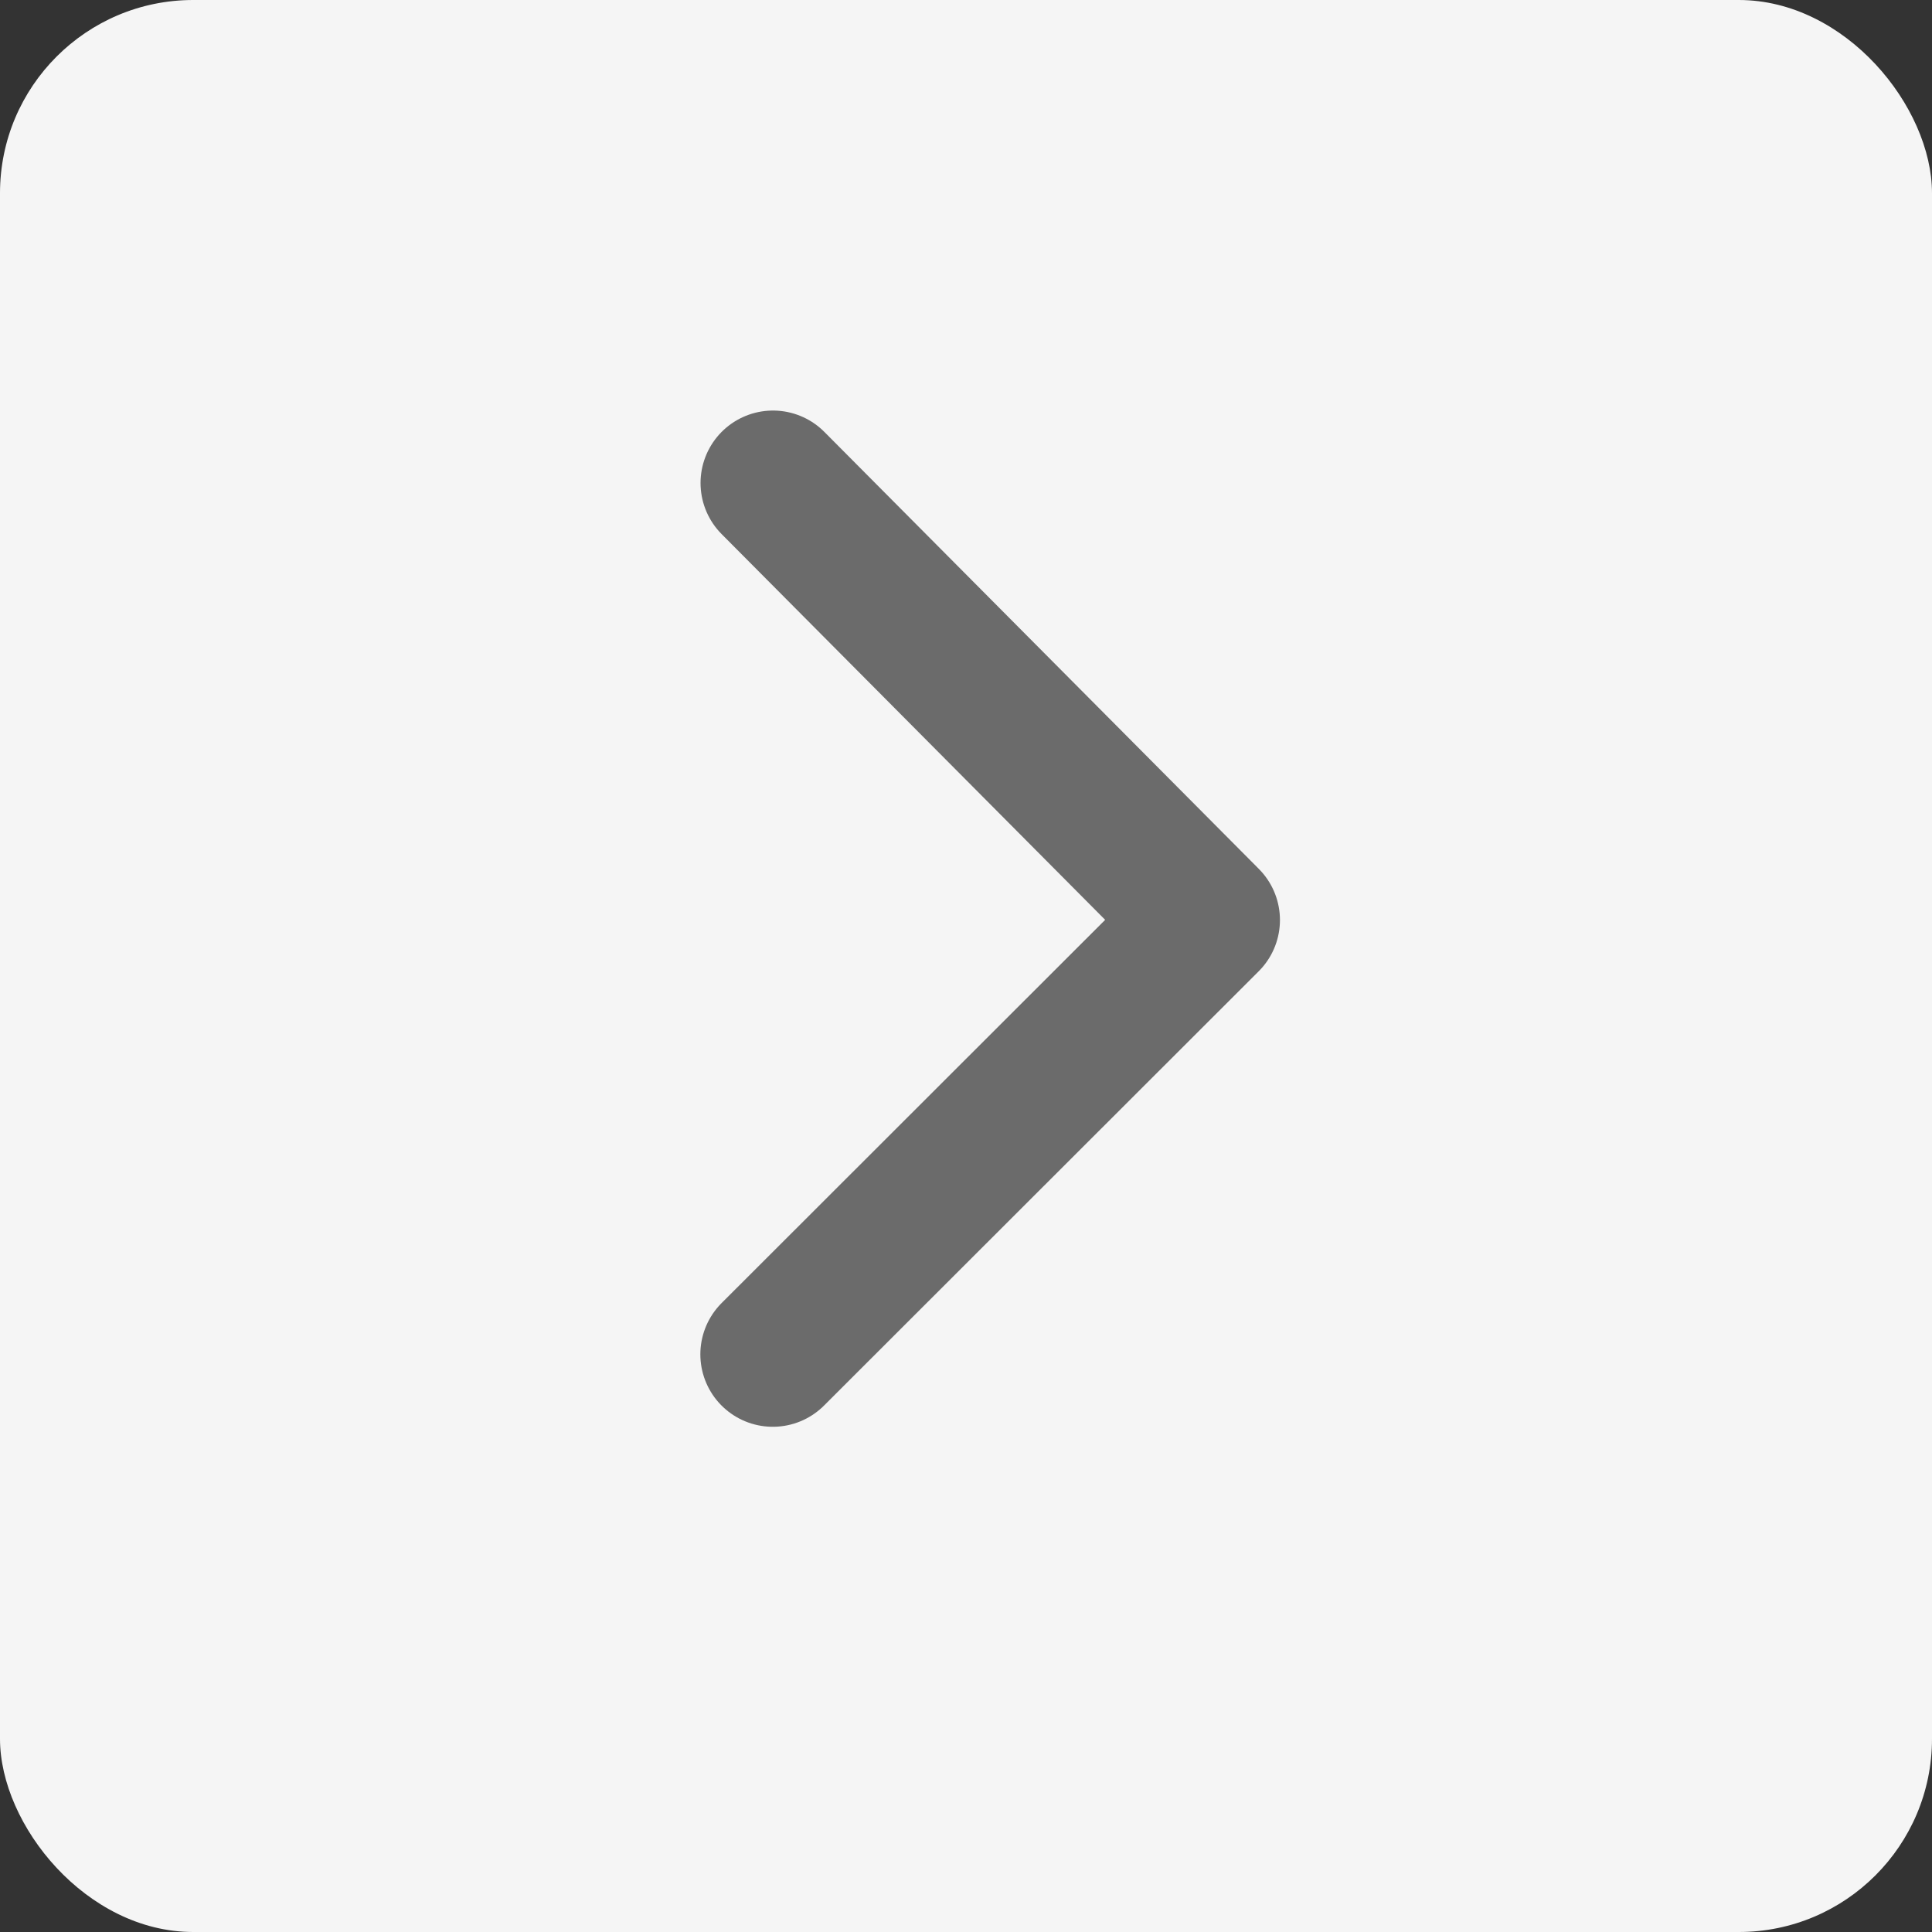 <svg width="20" height="20" viewBox="0 0 20 20" fill="none" xmlns="http://www.w3.org/2000/svg">
<rect x="0" y="0" width="20" height="20" fill="#333333" stroke="none"/>
<rect width="20" height="20" rx="2" fill="#F5F5F5"/>
<path d="M8.002 5L12.5 9.524L8 14.02" stroke="#6B6B6B" stroke-width="1.5" stroke-linecap="round" stroke-linejoin="round"/>
</svg>

